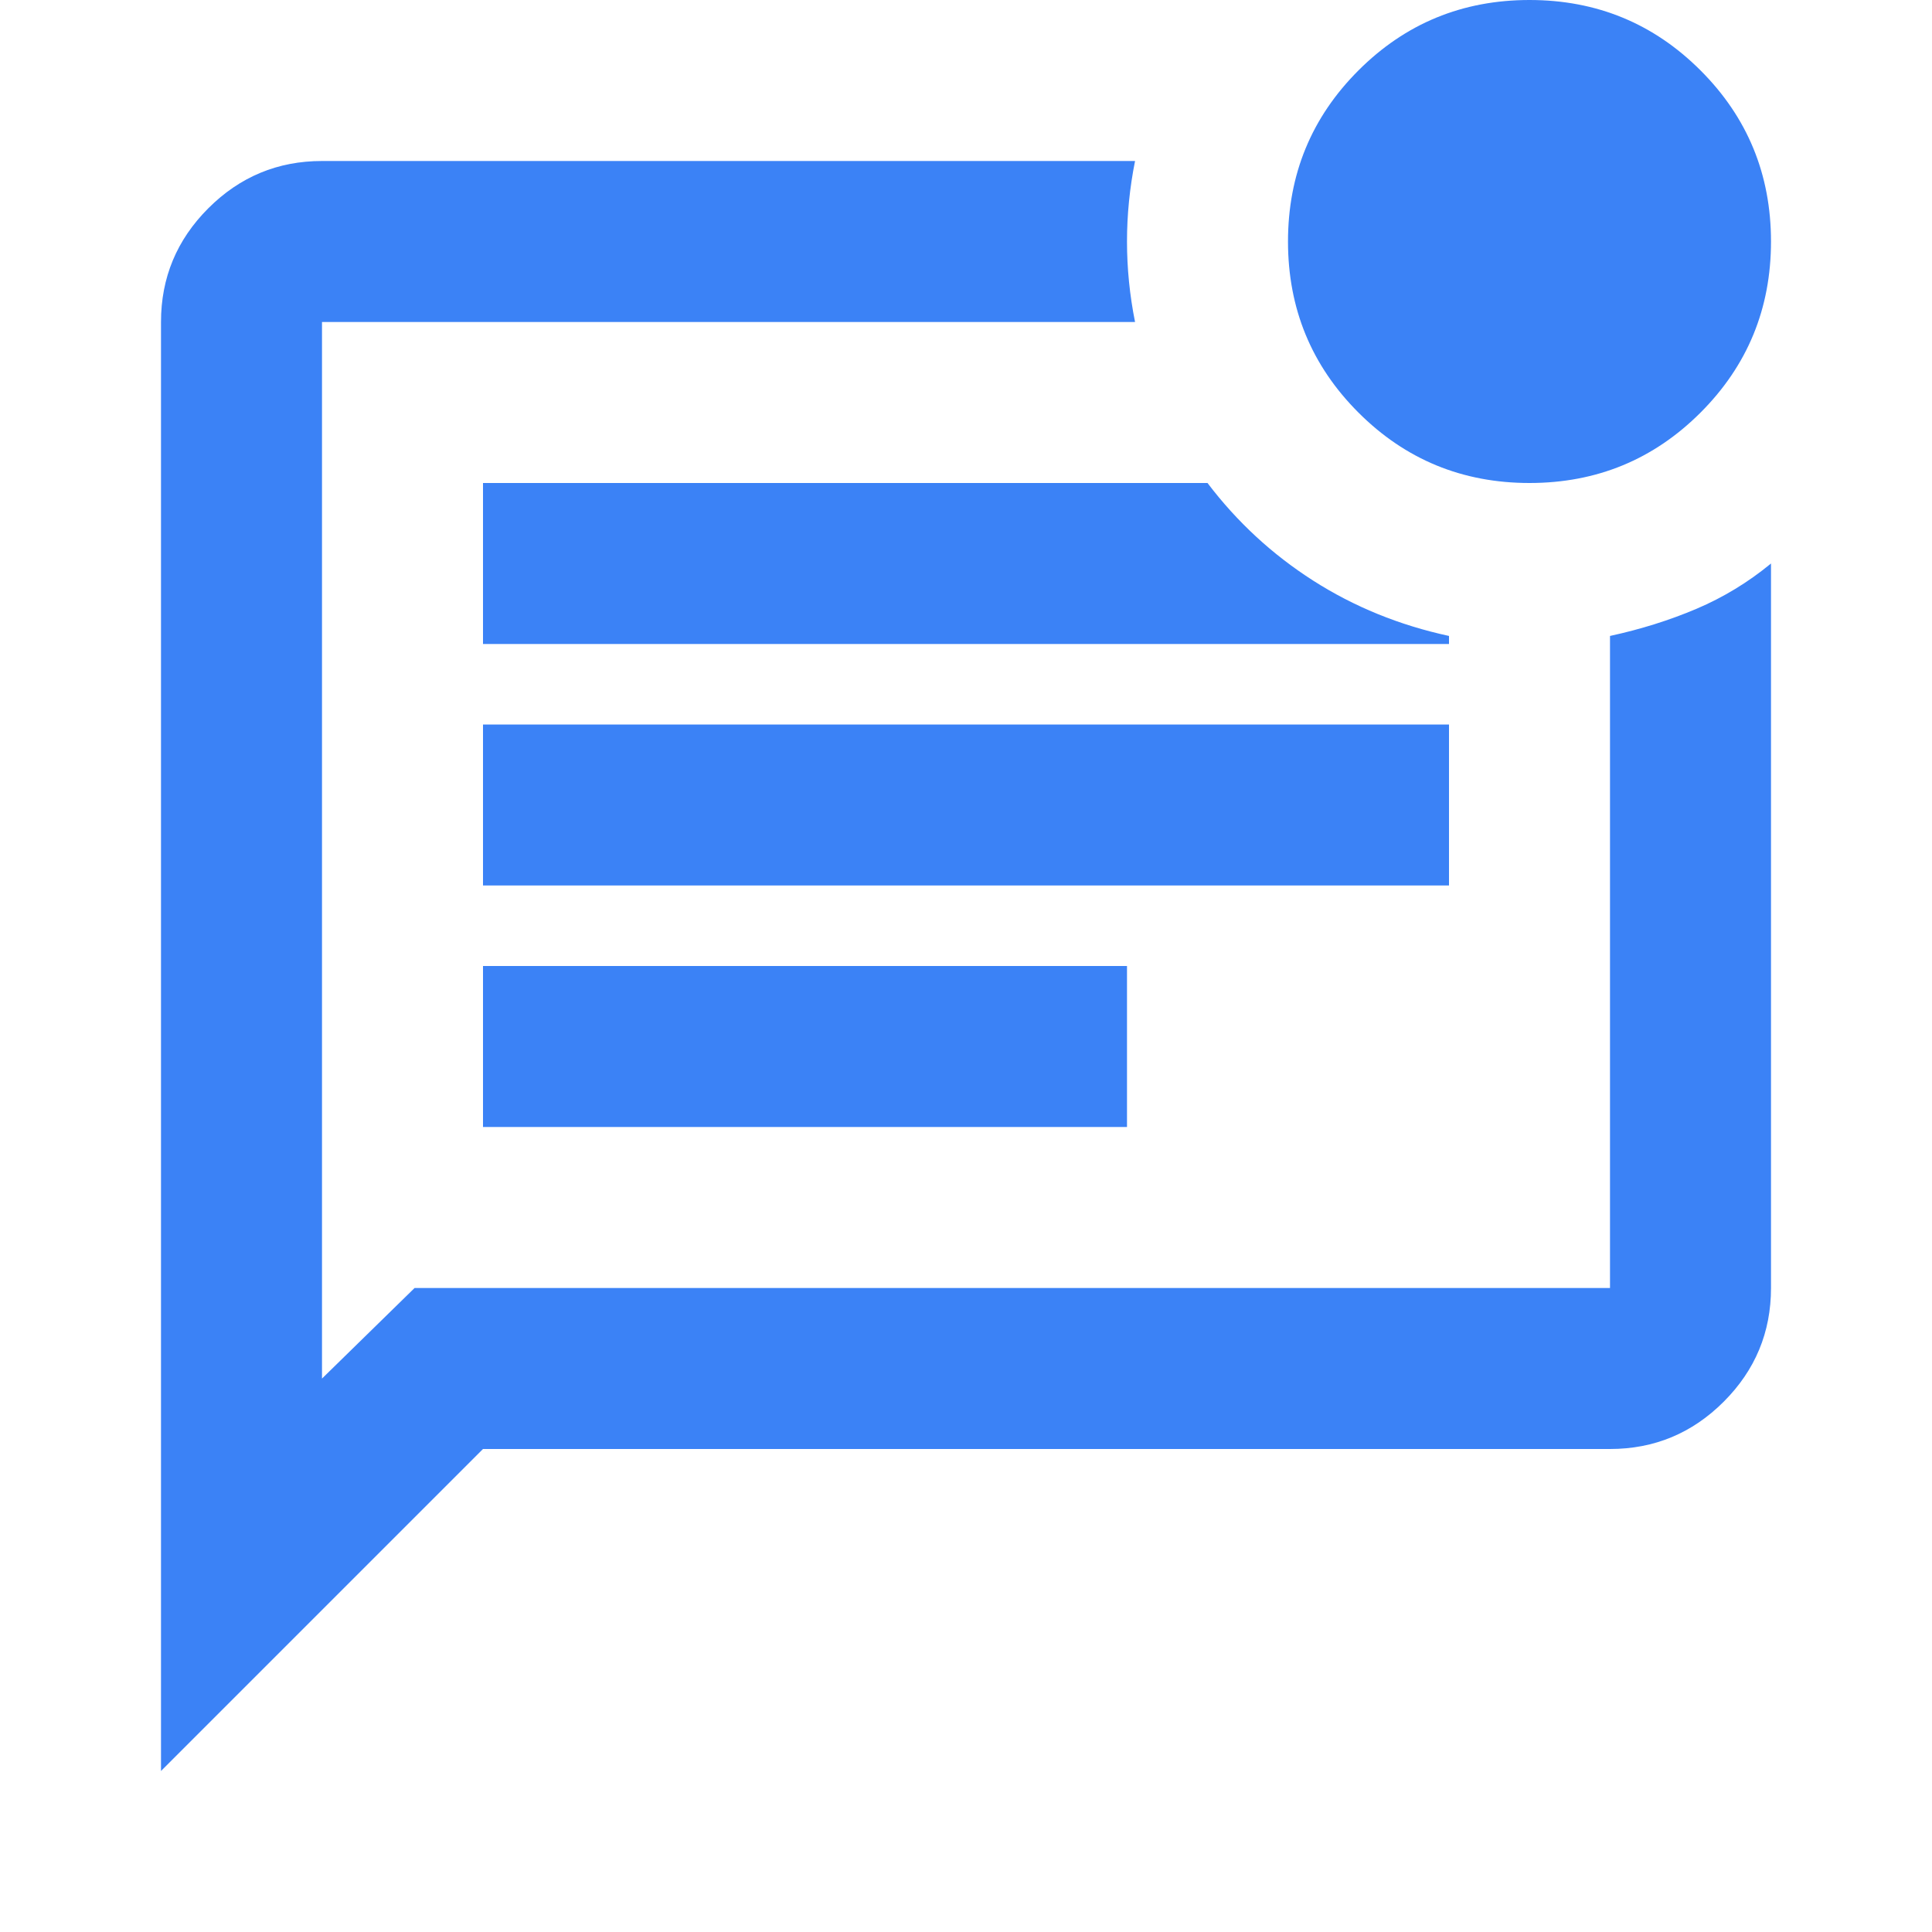 <svg xmlns="http://www.w3.org/2000/svg" height="24px" viewBox="0 -960 960 960" width="24px" fill="#3B82F6"><path d="M240-400h320v-80H240v80Zm0-120h480v-80H240v80Zm0-120h480v-4q-37-8-67.5-27.5T600-720H240v80ZM80-80v-720q0-33 23.5-56.5T160-880h404q-4 20-4 40t4 40H160v525l46-45h594v-324q23-5 43-13.5t37-22.5v360q0 33-23.5 56.5T800-240H240L80-80Zm80-720v480-480Zm600 80q-50 0-85-35t-35-85q0-50 35-85t85-35q50 0 85 35t35 85q0 50-35 85t-85 35Z"/></svg>